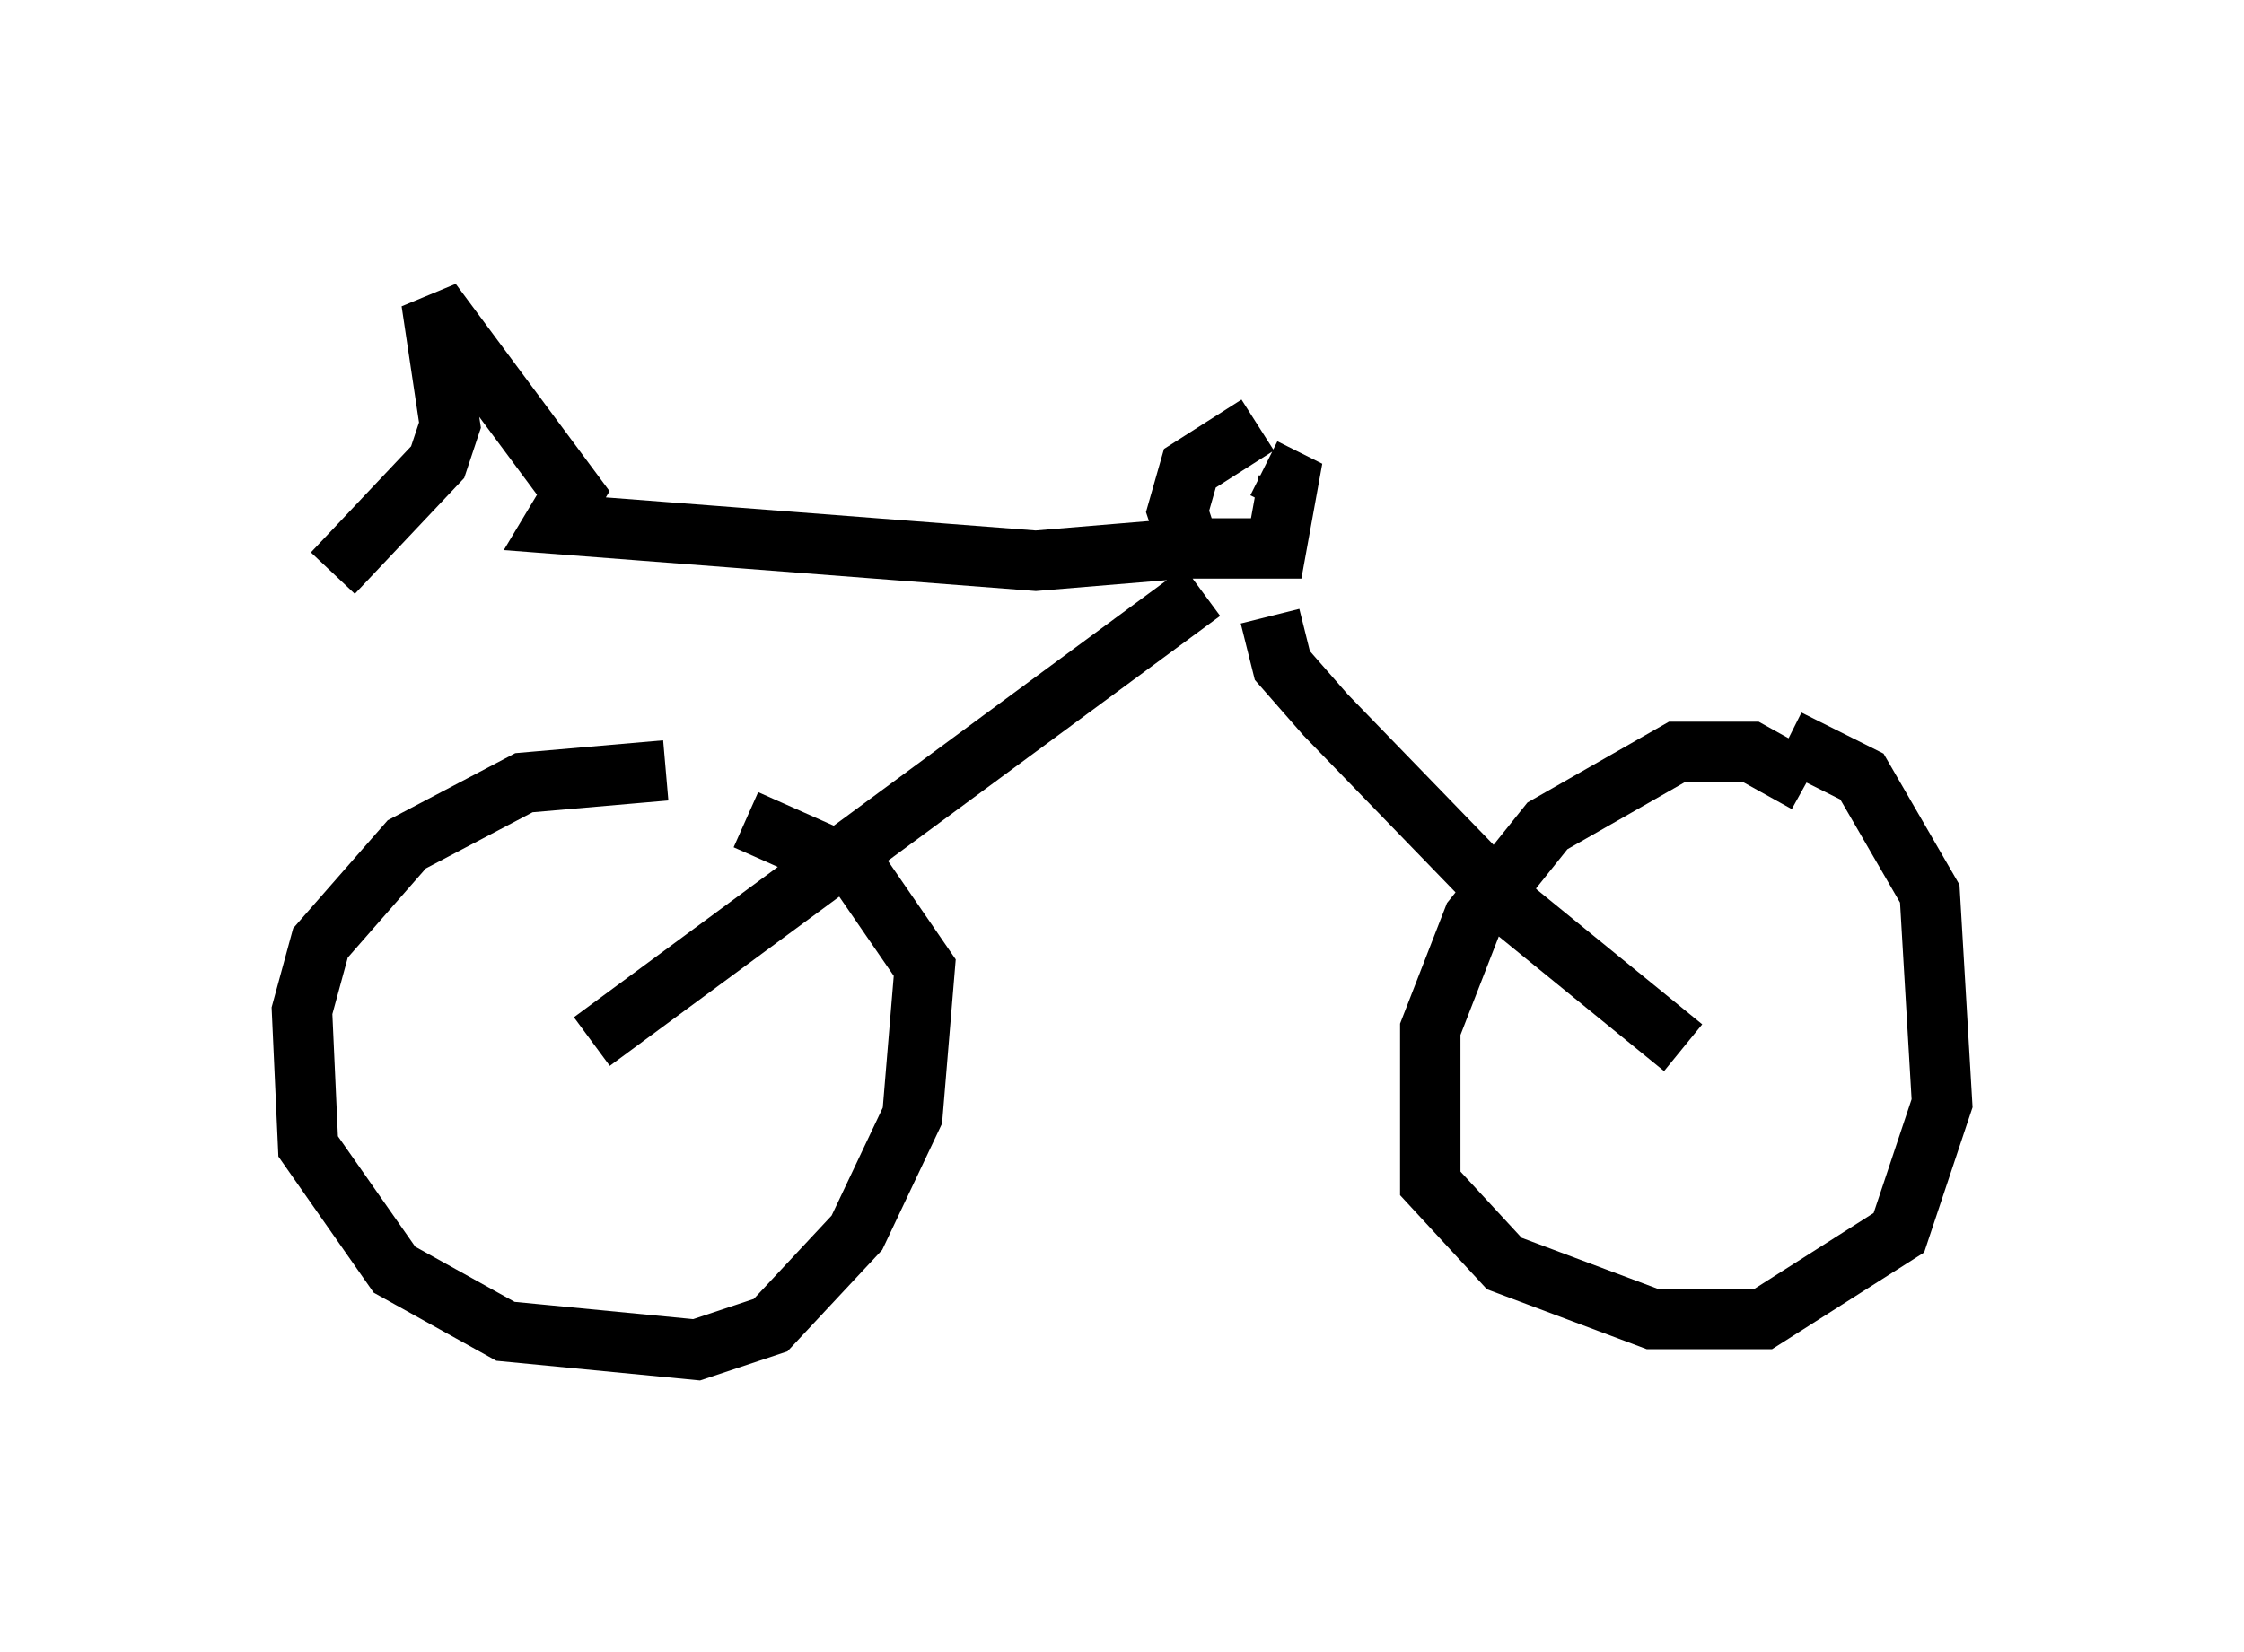 <?xml version="1.0" encoding="utf-8" ?>
<svg baseProfile="full" height="27.354" version="1.1" width="37.154" xmlns="http://www.w3.org/2000/svg" xmlns:ev="http://www.w3.org/2001/xml-events" xmlns:xlink="http://www.w3.org/1999/xlink"><defs /><rect fill="white" height="27.354" width="37.154" x="0" y="0" /><path d="M11.738, 13.065 m-0.715, -0.306 l-2.348, 0.204 -1.94, 1.021 l-1.429, 1.633 -0.306, 1.123 l0.102, 2.246 1.429, 2.042 l1.838, 1.021 3.165, 0.306 l1.225, -0.408 1.429, -1.531 l0.919, -1.94 0.204, -2.45 l-1.123, -1.633 -1.838, -0.817 m17.559, -0.613 l-0.919, -0.51 -1.225, 0.0 l-2.144, 1.225 -1.225, 1.531 l-0.715, 1.838 0.0, 2.552 l1.225, 1.327 2.45, 0.919 l1.838, 0.0 2.246, -1.429 l0.715, -2.144 -0.204, -3.471 l-1.123, -1.94 -1.225, -0.613 m-19.804, 5.002 l10.106, -7.452 m7.963, 7.554 l-2.756, -2.246 -3.165, -3.267 l-0.715, -0.817 -0.204, -0.817 m-0.204, -3.165 l-1.123, 0.715 -0.204, 0.715 l0.204, 0.613 1.429, 0.0 l0.204, -1.123 -0.408, -0.204 m-1.327, 1.327 l-2.45, 0.204 -7.963, -0.613 l0.306, -0.51 -2.348, -3.165 l0.306, 2.042 -0.204, 0.613 l-1.735, 1.838 " fill="none" stroke="black" stroke-width="1" /></svg>